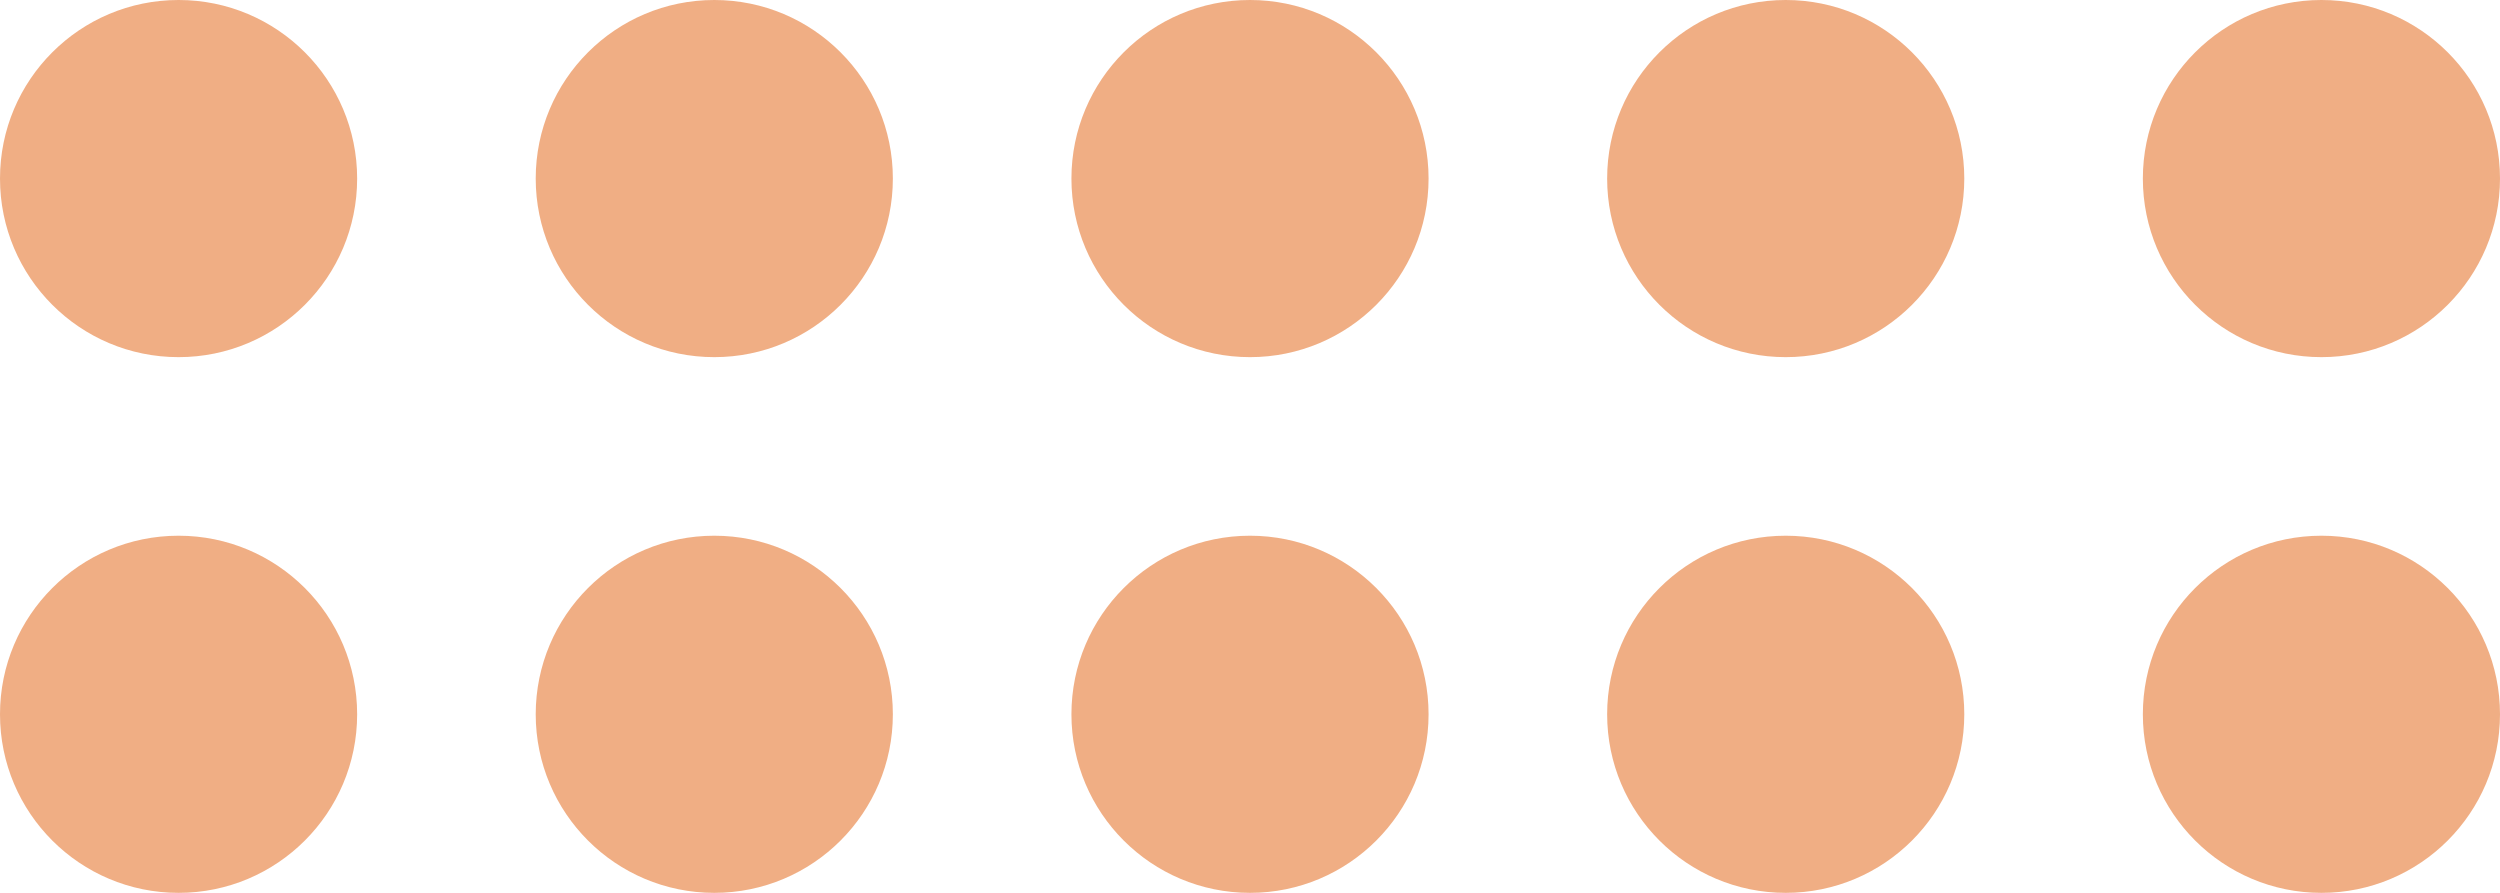 <?xml version='1.0' encoding='UTF-8'?>
<svg width='140px' height='50px' viewBox='0 0 140 50' version='1.1' xmlns='http://www.w3.org/2000/svg' xmlns:xlink='http://www.w3.org/1999/xlink'>
    <title>Corner Dots</title>
    <g id='Desktop-Designs' stroke='none' stroke-width='1' fill='none' fill-rule='evenodd'>
        <g id='Page-Builder:-Unique-Modules' transform='translate(-1266, -6918)' fill='#F0AE84'>
            <g id='Tile-Copy-3' transform='translate(1086, 6651)'>
                <g id='Corner-Dots' transform='translate(180, 267)'>
                    <circle id='Oval' cx='70' cy='10' r='10'></circle>
                    <circle id='Oval-Copy-7' cx='70' cy='40' r='10'></circle>
                    <circle id='Oval-Copy-11' cx='40' cy='40' r='10'></circle>
                    <circle id='Oval-Copy-12' cx='40' cy='10' r='10'></circle>
                    <circle id='Oval-Copy-13' cx='10' cy='40' r='10'></circle>
                    <circle id='Oval-Copy-14' cx='10' cy='10' r='10'></circle>
                    <circle id='Oval-Copy-4' cx='100' cy='10' r='10'></circle>
                    <circle id='Oval-Copy-8' cx='100' cy='40' r='10'></circle>
                    <circle id='Oval-Copy-5' cx='130' cy='10' r='10'></circle>
                    <circle id='Oval-Copy-9' cx='130' cy='40' r='10'></circle>
                </g>
            </g>
        </g>
    </g>
</svg>